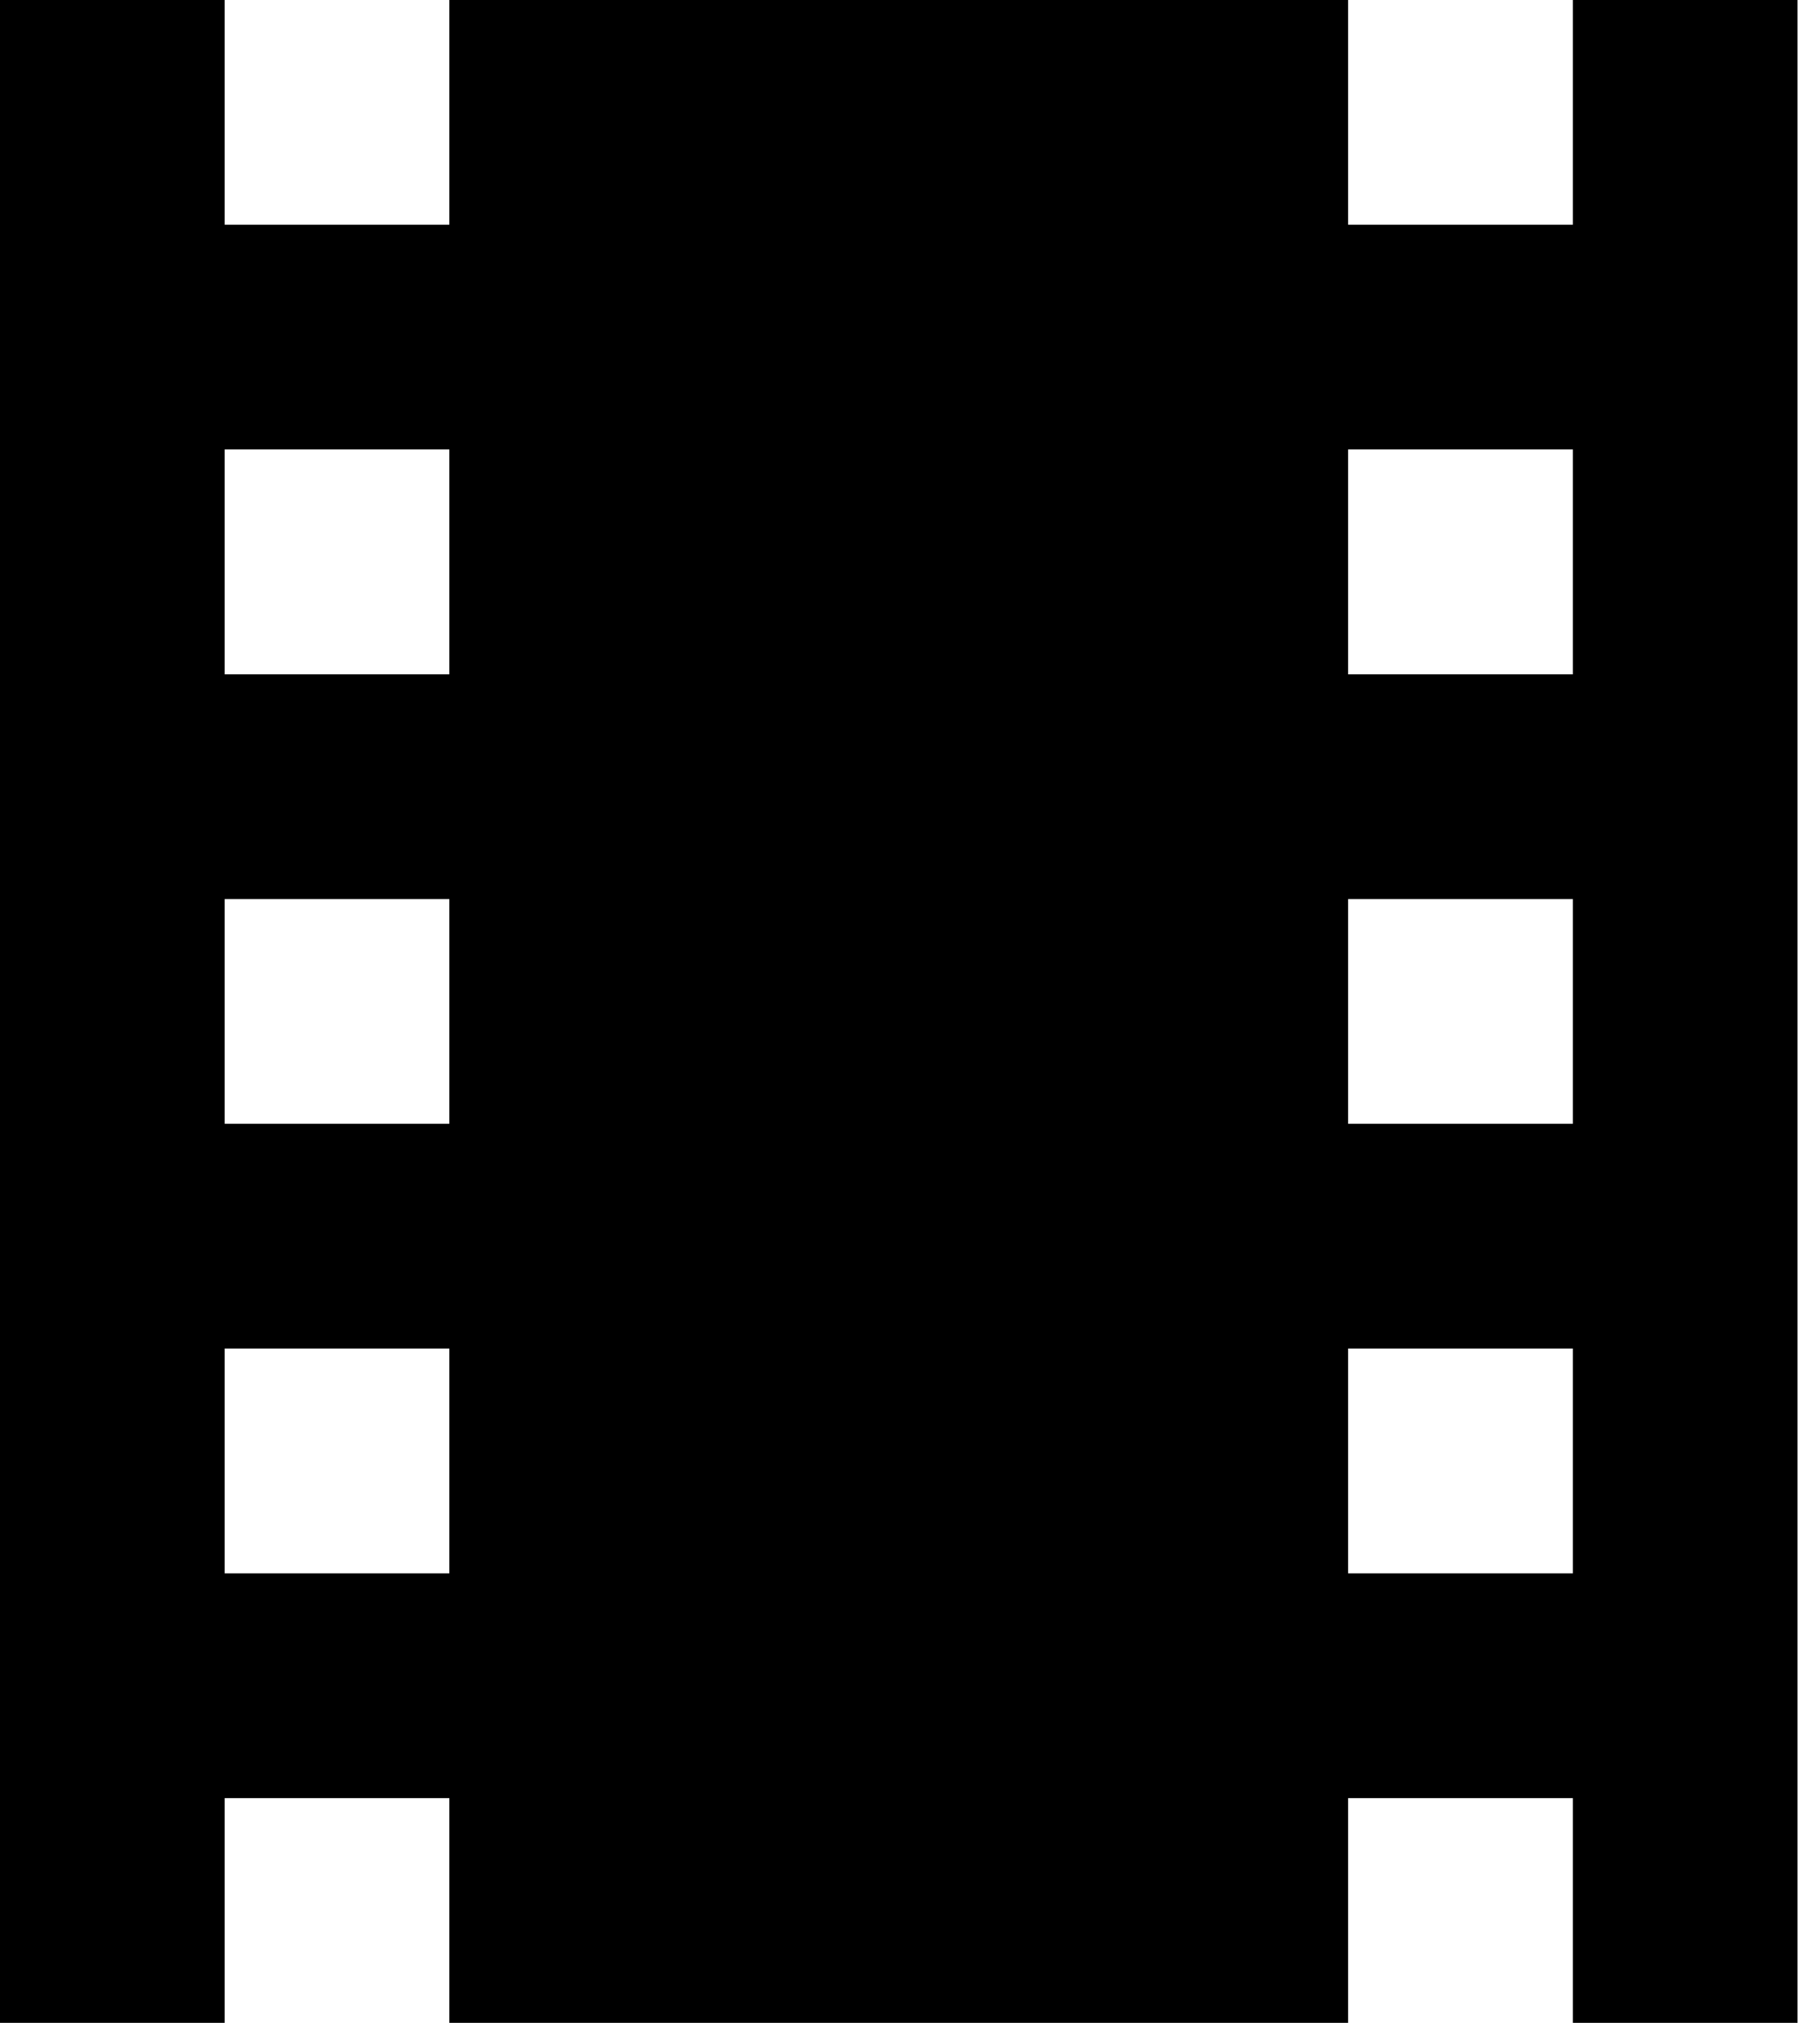 <svg width="18" height="20" viewBox="0 0 18 20" fill="none" xmlns="http://www.w3.org/2000/svg">
<path d="M15.556 0V2.222H13.333V0H4.444V2.222H2.222V0H0V20H2.222V17.778H4.444V20H13.333V17.778H15.556V20H17.778V0H15.556ZM4.444 15.556H2.222V13.333H4.444V15.556ZM4.444 11.111H2.222V8.889H4.444V11.111ZM4.444 6.667H2.222V4.444H4.444V6.667ZM15.556 15.556H13.333V13.333H15.556V15.556ZM15.556 11.111H13.333V8.889H15.556V11.111ZM15.556 6.667H13.333V4.444H15.556V6.667Z" fill="black"/>
</svg>
